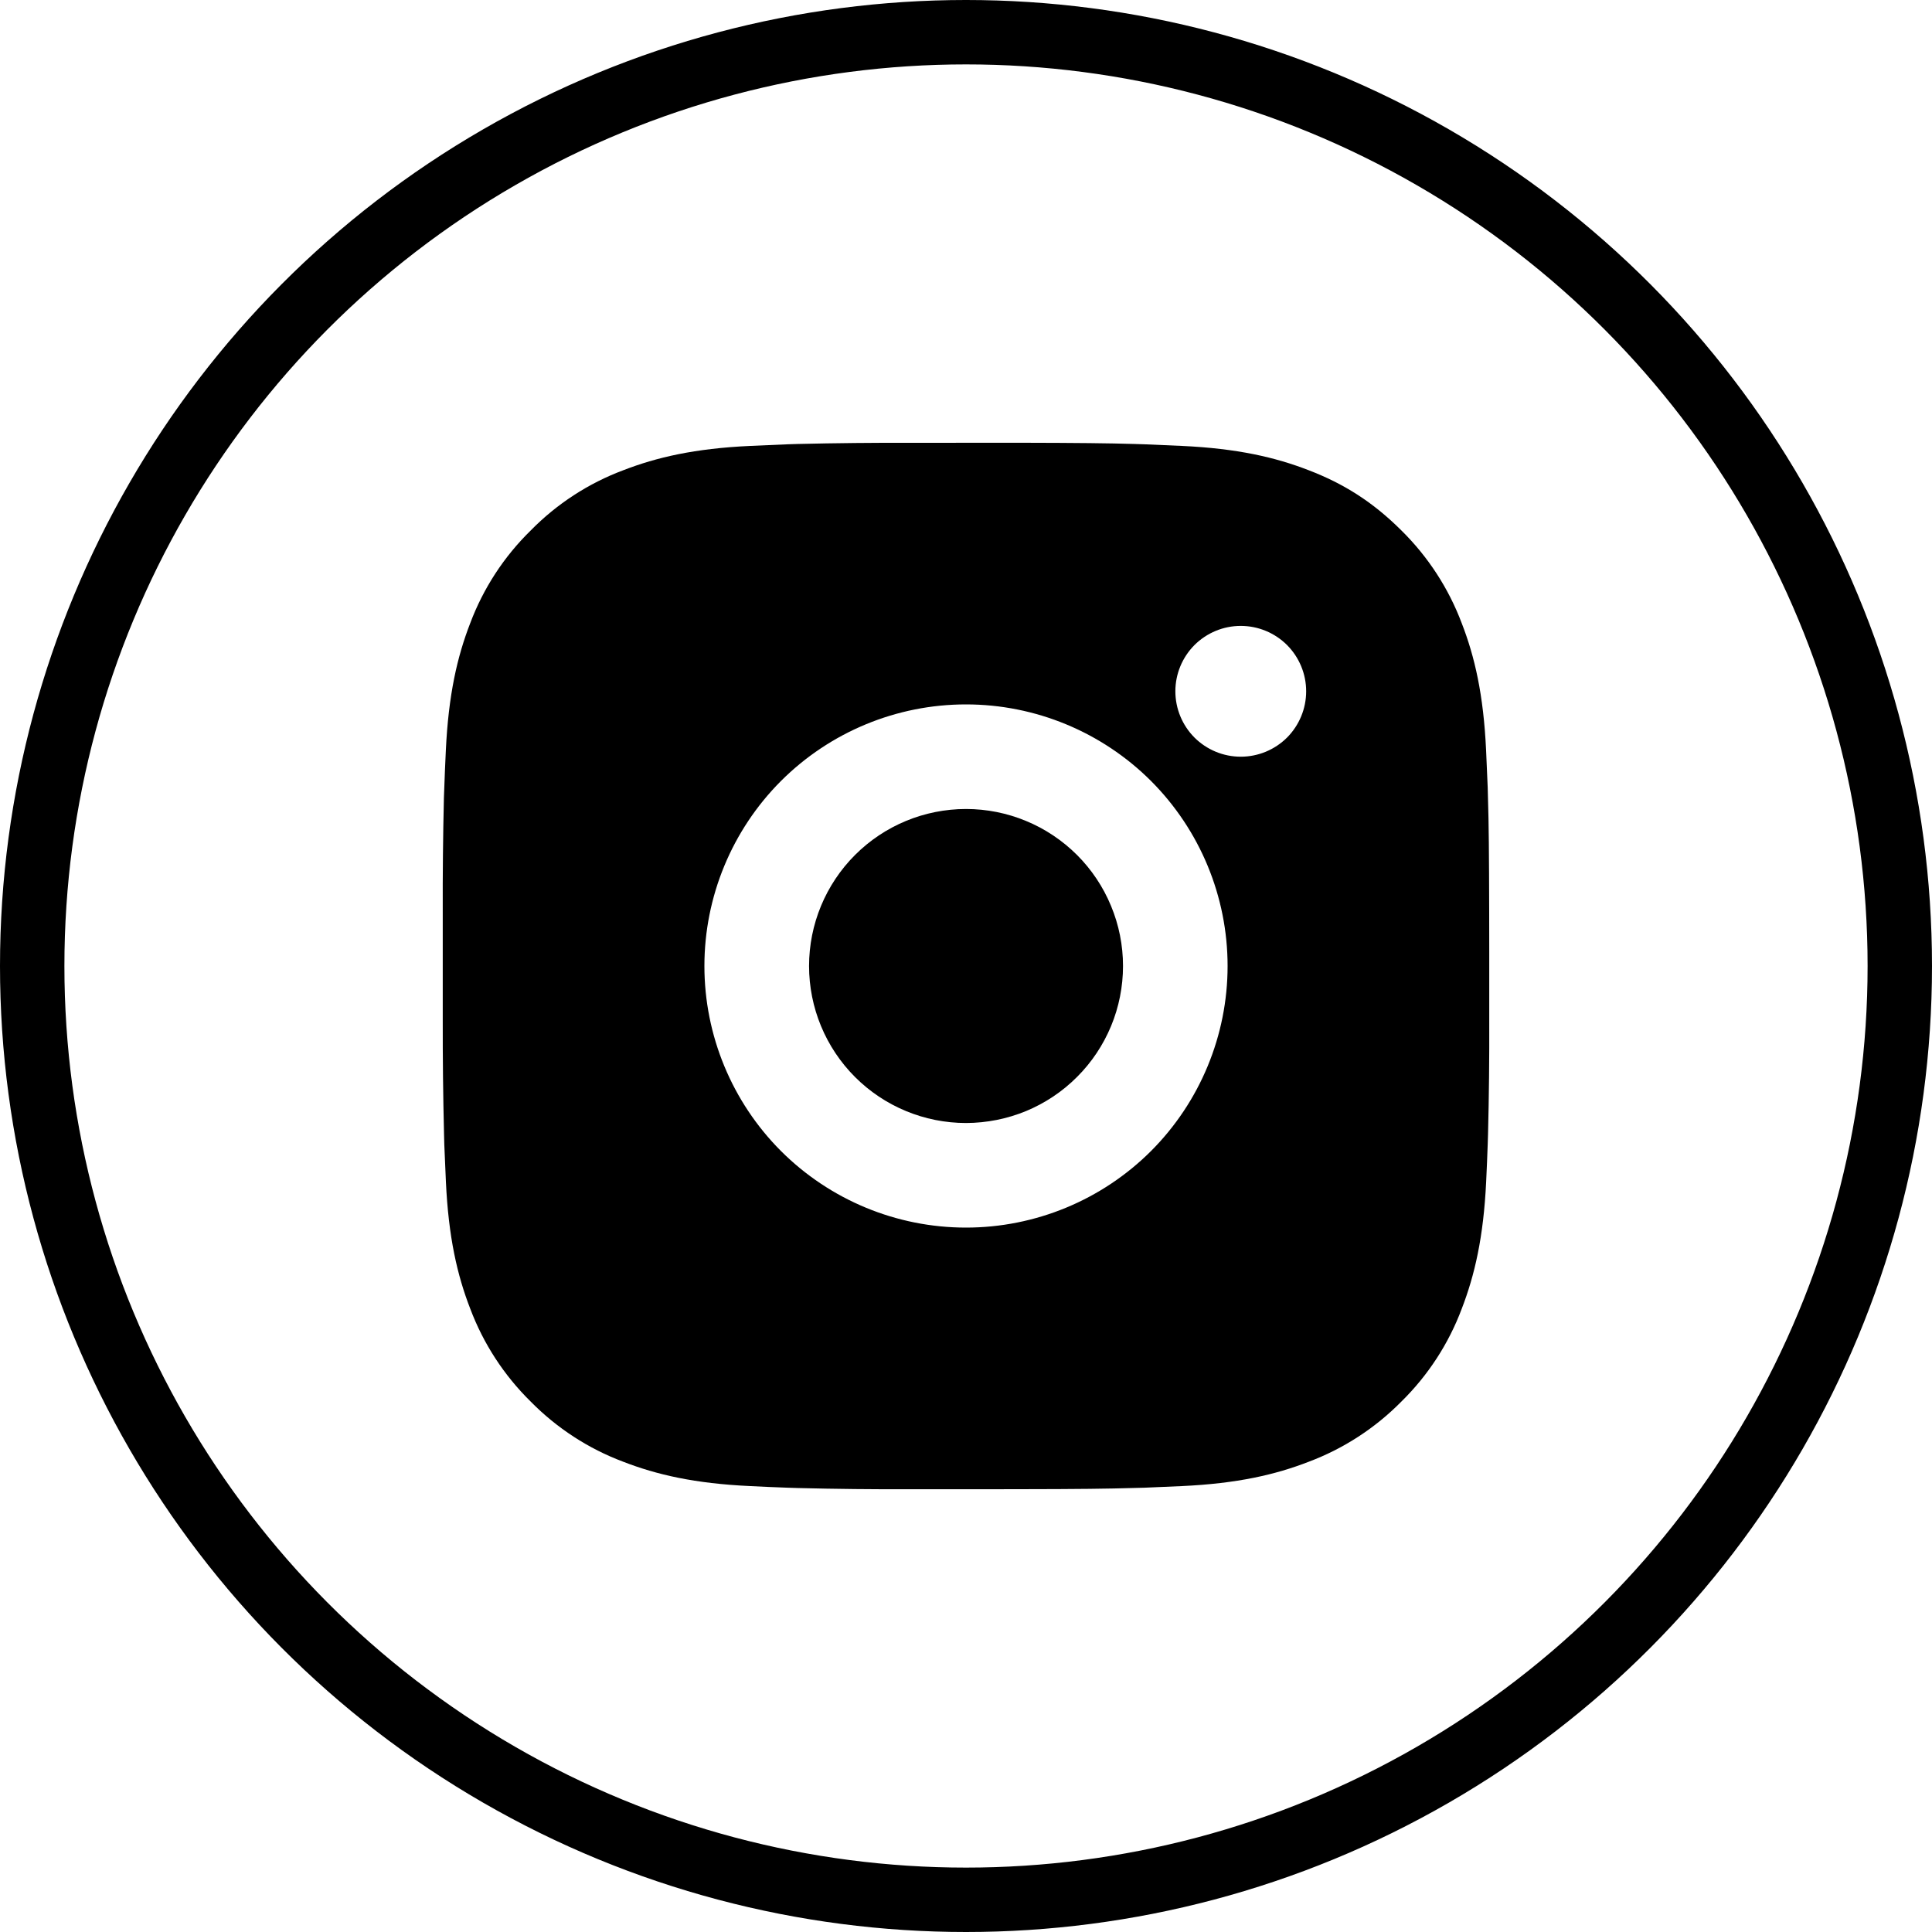 <svg width="30" height="30" viewBox="0 0 30 30" fill="none" xmlns="http://www.w3.org/2000/svg">
<circle cx="15" cy="15" r="14.5" stroke="black"/>
<path d="M15.835 6.875C16.749 6.877 17.213 6.882 17.614 6.894L17.771 6.899C17.953 6.906 18.133 6.914 18.35 6.924C19.214 6.964 19.804 7.101 20.322 7.302C20.858 7.508 21.31 7.787 21.762 8.238C22.175 8.645 22.494 9.136 22.698 9.678C22.899 10.196 23.036 10.786 23.076 11.651C23.086 11.867 23.094 12.047 23.101 12.229L23.105 12.387C23.118 12.787 23.122 13.251 23.124 14.165L23.125 14.771V15.835C23.127 16.428 23.121 17.02 23.106 17.613L23.101 17.771C23.095 17.953 23.087 18.133 23.077 18.349C23.036 19.214 22.898 19.803 22.698 20.322C22.495 20.864 22.175 21.356 21.762 21.762C21.355 22.175 20.864 22.494 20.322 22.698C19.804 22.899 19.214 23.036 18.35 23.076C18.157 23.085 17.964 23.093 17.771 23.101L17.614 23.105C17.213 23.117 16.749 23.123 15.835 23.124L15.229 23.125H14.165C13.573 23.127 12.98 23.121 12.387 23.106L12.229 23.101C12.037 23.094 11.844 23.086 11.651 23.076C10.786 23.036 10.197 22.899 9.678 22.698C9.136 22.495 8.645 22.175 8.239 21.762C7.826 21.356 7.506 20.864 7.302 20.322C7.101 19.804 6.964 19.214 6.924 18.349C6.915 18.156 6.907 17.963 6.899 17.771L6.895 17.613C6.88 17.02 6.874 16.428 6.875 15.835V14.165C6.873 13.572 6.879 12.979 6.893 12.387L6.899 12.229C6.905 12.047 6.913 11.867 6.923 11.651C6.964 10.786 7.1 10.197 7.301 9.678C7.505 9.135 7.825 8.644 8.24 8.238C8.645 7.825 9.136 7.505 9.678 7.302C10.197 7.101 10.786 6.964 11.651 6.924C11.867 6.914 12.047 6.906 12.229 6.899L12.387 6.894C12.979 6.88 13.572 6.874 14.165 6.876L15.835 6.875ZM15 10.938C13.922 10.938 12.889 11.366 12.127 12.127C11.366 12.889 10.938 13.923 10.938 15C10.938 16.077 11.366 17.111 12.127 17.873C12.889 18.634 13.922 19.062 15 19.062C16.077 19.062 17.111 18.634 17.873 17.873C18.634 17.111 19.062 16.077 19.062 15C19.062 13.923 18.634 12.889 17.873 12.127C17.111 11.366 16.077 10.938 15 10.938ZM15 12.562C15.32 12.562 15.637 12.625 15.933 12.748C16.229 12.87 16.497 13.05 16.724 13.276C16.95 13.502 17.13 13.771 17.252 14.067C17.375 14.363 17.438 14.68 17.438 15C17.438 15.32 17.375 15.637 17.253 15.932C17.13 16.228 16.951 16.497 16.724 16.723C16.498 16.95 16.229 17.129 15.934 17.252C15.638 17.374 15.321 17.437 15.001 17.438C14.354 17.438 13.734 17.181 13.277 16.724C12.82 16.267 12.563 15.646 12.563 15C12.563 14.354 12.82 13.733 13.277 13.276C13.734 12.819 14.354 12.562 15.001 12.562M19.266 9.719C18.997 9.719 18.739 9.826 18.548 10.016C18.358 10.207 18.251 10.465 18.251 10.734C18.251 11.004 18.358 11.262 18.548 11.453C18.739 11.643 18.997 11.75 19.266 11.75C19.536 11.75 19.794 11.643 19.985 11.453C20.175 11.262 20.282 11.004 20.282 10.734C20.282 10.465 20.175 10.207 19.985 10.016C19.794 9.826 19.536 9.719 19.266 9.719Z" fill="black"/>
</svg>
